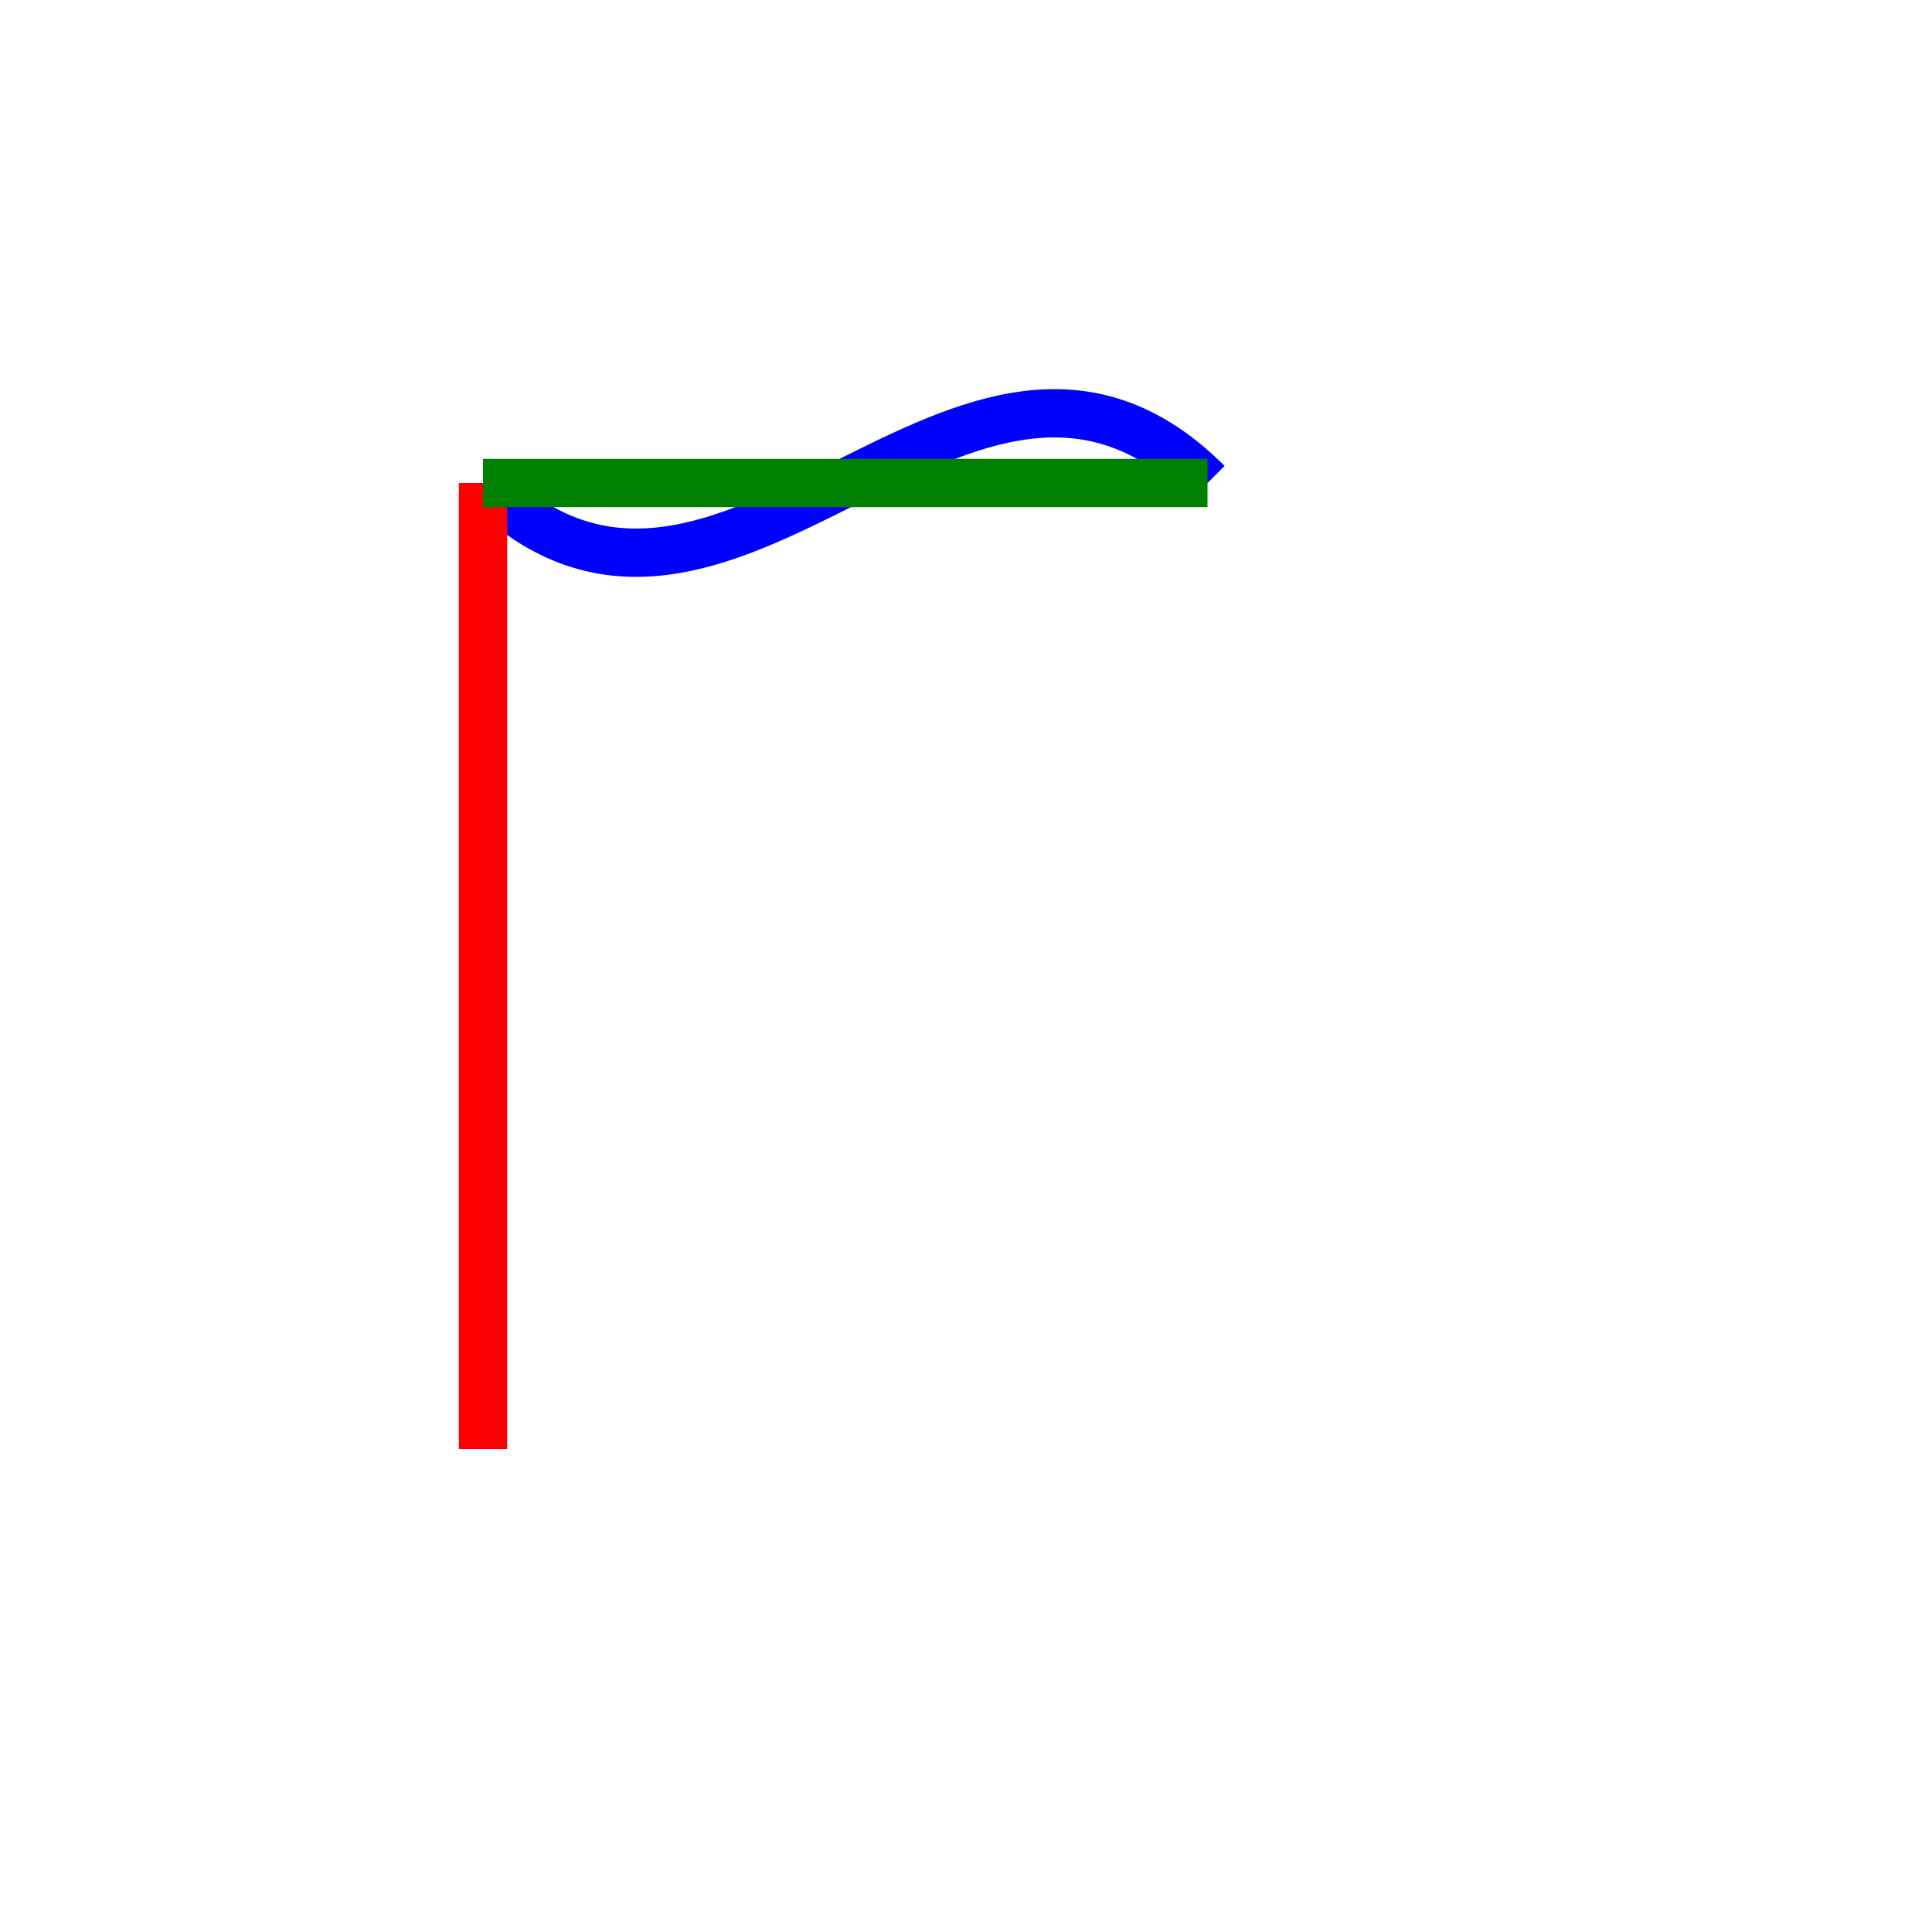 <svg xmlns="http://www.w3.org/2000/svg" width="200" height="200">   <!-- The curved part of the sickle, drawn with a blue stroke -->   <path d="M 50 50 C 75 75 100 25 125 50" stroke="blue" stroke-width="5" fill="none" />   <!-- The handle of the sickle, drawn with a red stroke -->   <path d="M 50 50 L 50 150" stroke="red" stroke-width="5" fill="none" />   <!-- The blade of the sickle, drawn with a green stroke -->   <path d="M 50 50 L 125 50" stroke="green" stroke-width="5" fill="none" /> </svg> 